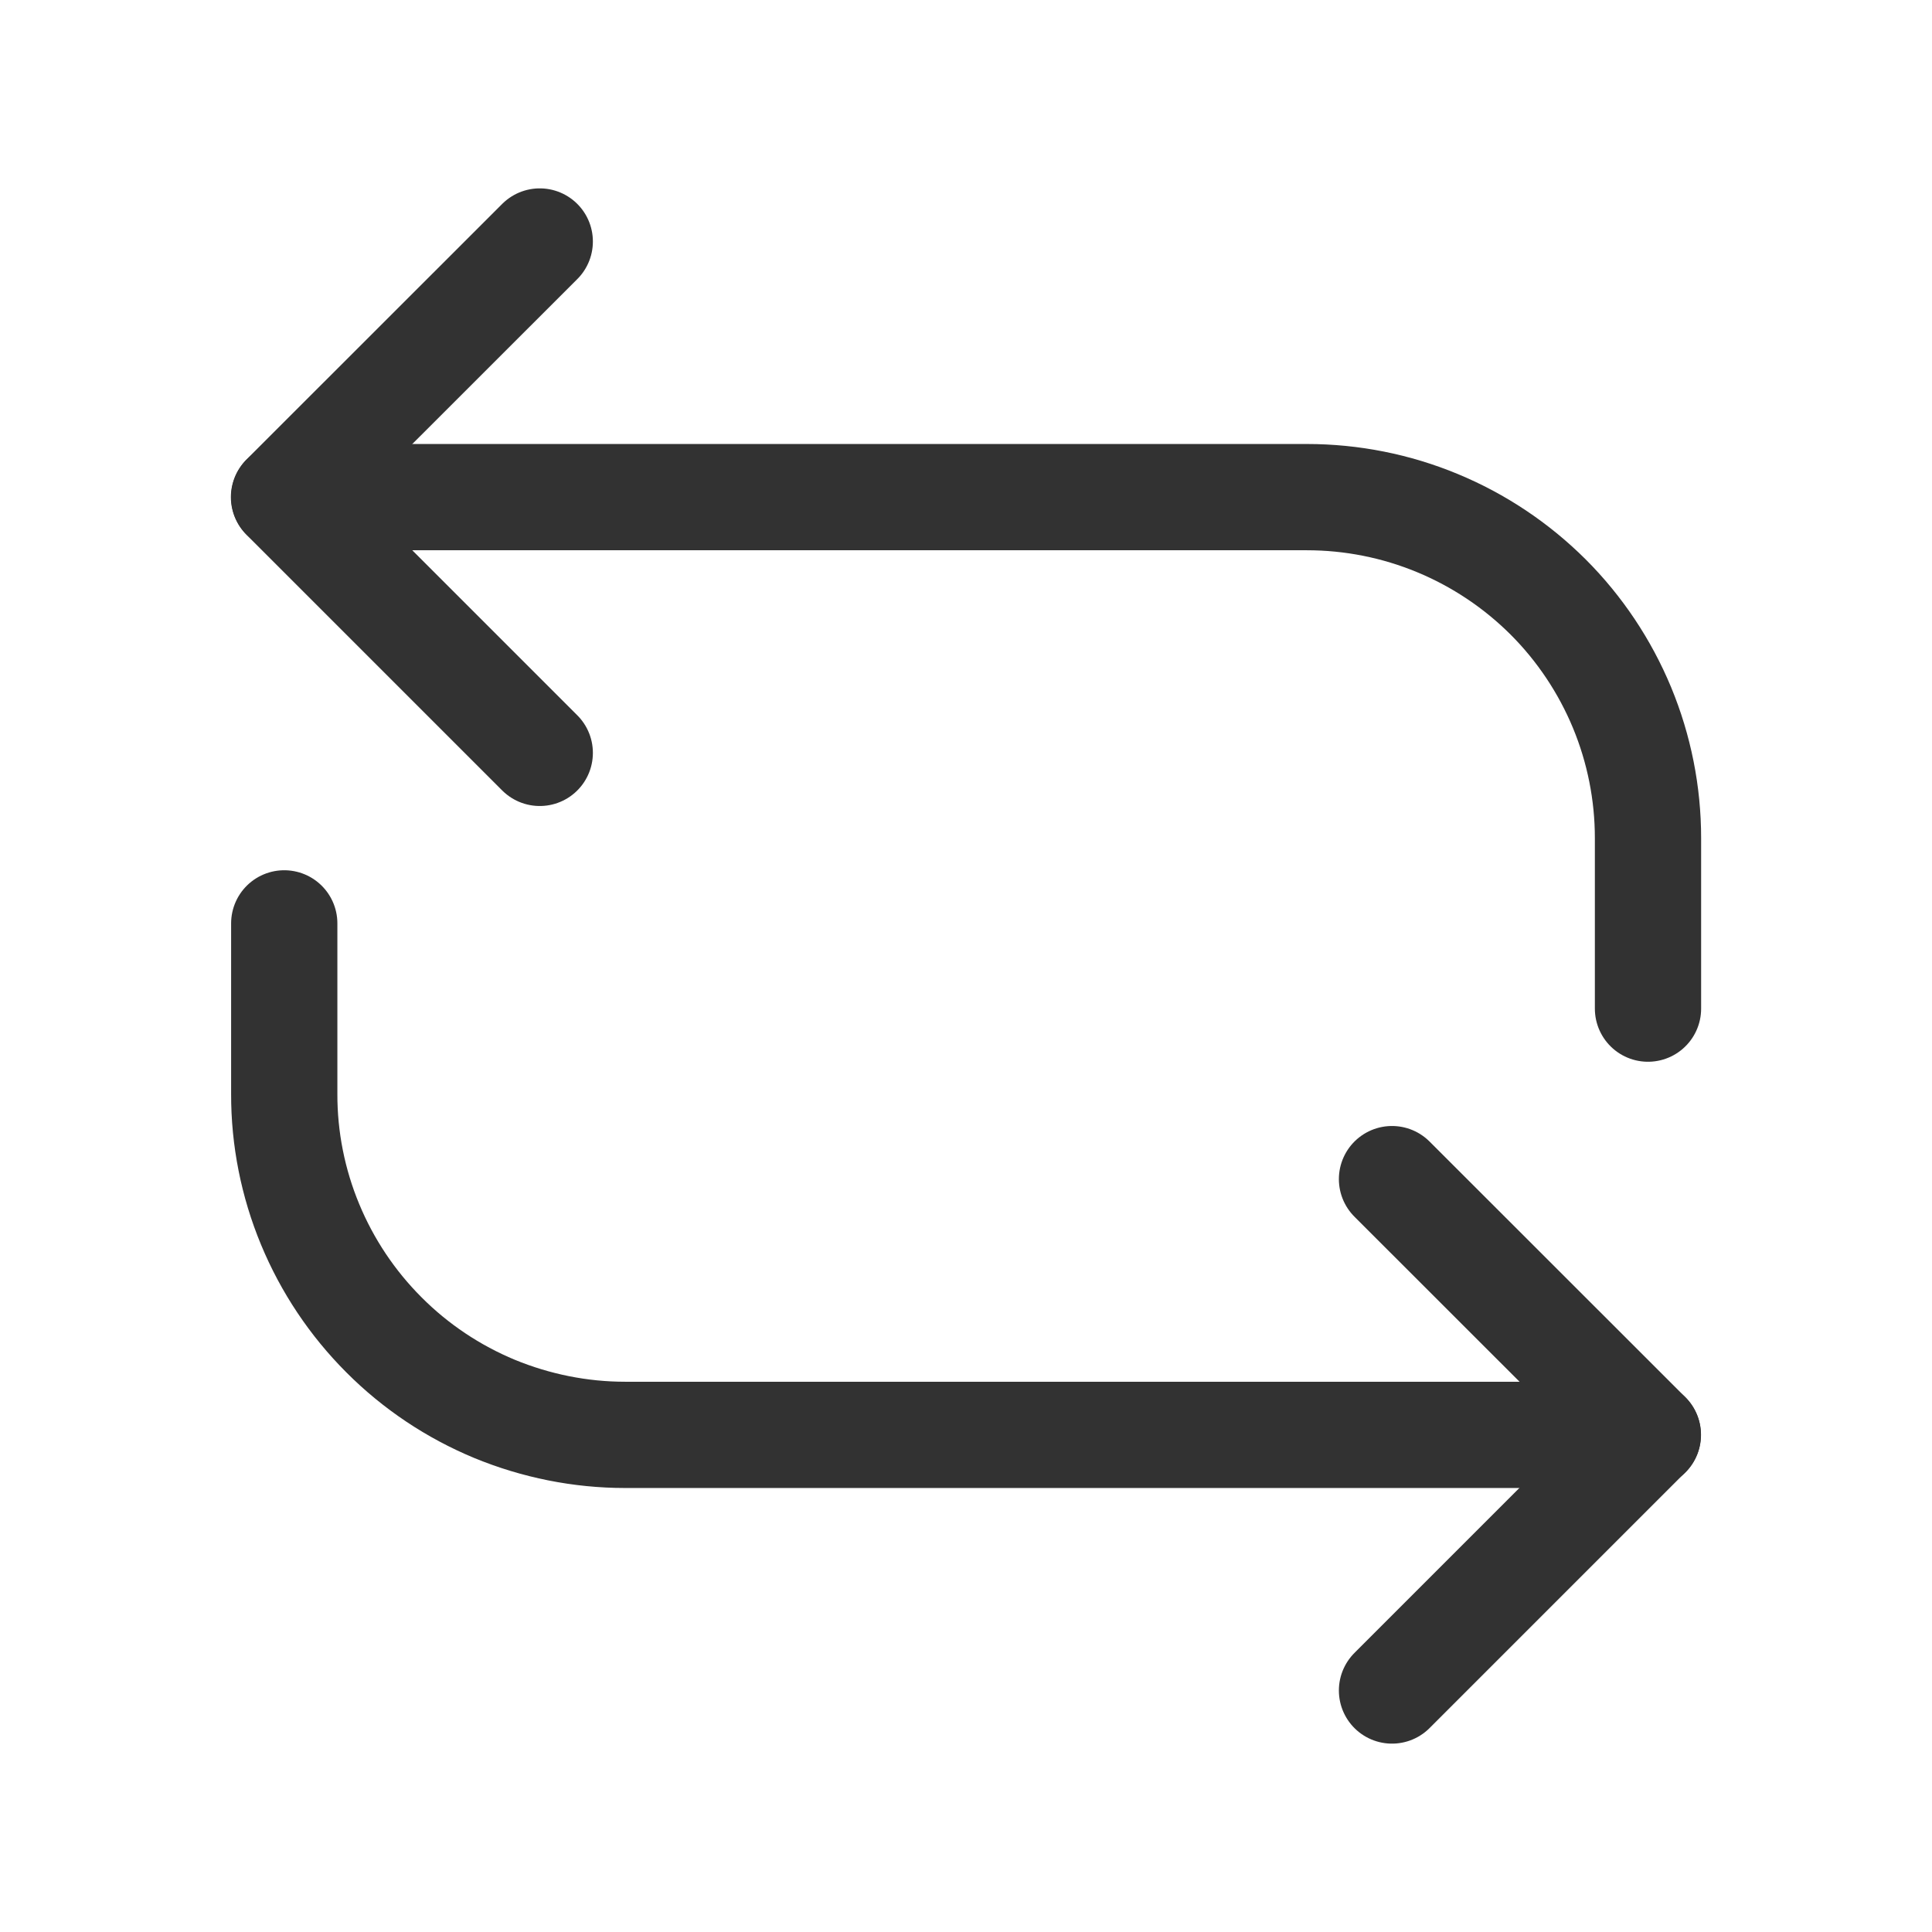 <svg xmlns="http://www.w3.org/2000/svg" width="16" height="16" viewBox="0 0 16 16" fill="none">
  <path d="M2.354 7.647V9.059C2.353 9.429 2.426 9.797 2.568 10.139C2.71 10.482 2.918 10.793 3.18 11.055C3.442 11.318 3.754 11.526 4.096 11.668C4.439 11.809 4.806 11.883 5.177 11.883H13.647M2.354 4.117H10.823C11.194 4.117 11.562 4.19 11.904 4.332C12.247 4.474 12.558 4.682 12.821 4.944C13.083 5.206 13.291 5.518 13.433 5.86C13.575 6.203 13.648 6.57 13.648 6.941V8.353" stroke="#323232" stroke-width="0.88" stroke-linecap="round" stroke-linejoin="round"/>
  <path d="M11.528 9.765L13.646 11.882L11.528 14M4.47 6.235L2.352 4.117L4.47 2" stroke="#323232" stroke-width="0.88" stroke-linecap="round" stroke-linejoin="round"/>
</svg>